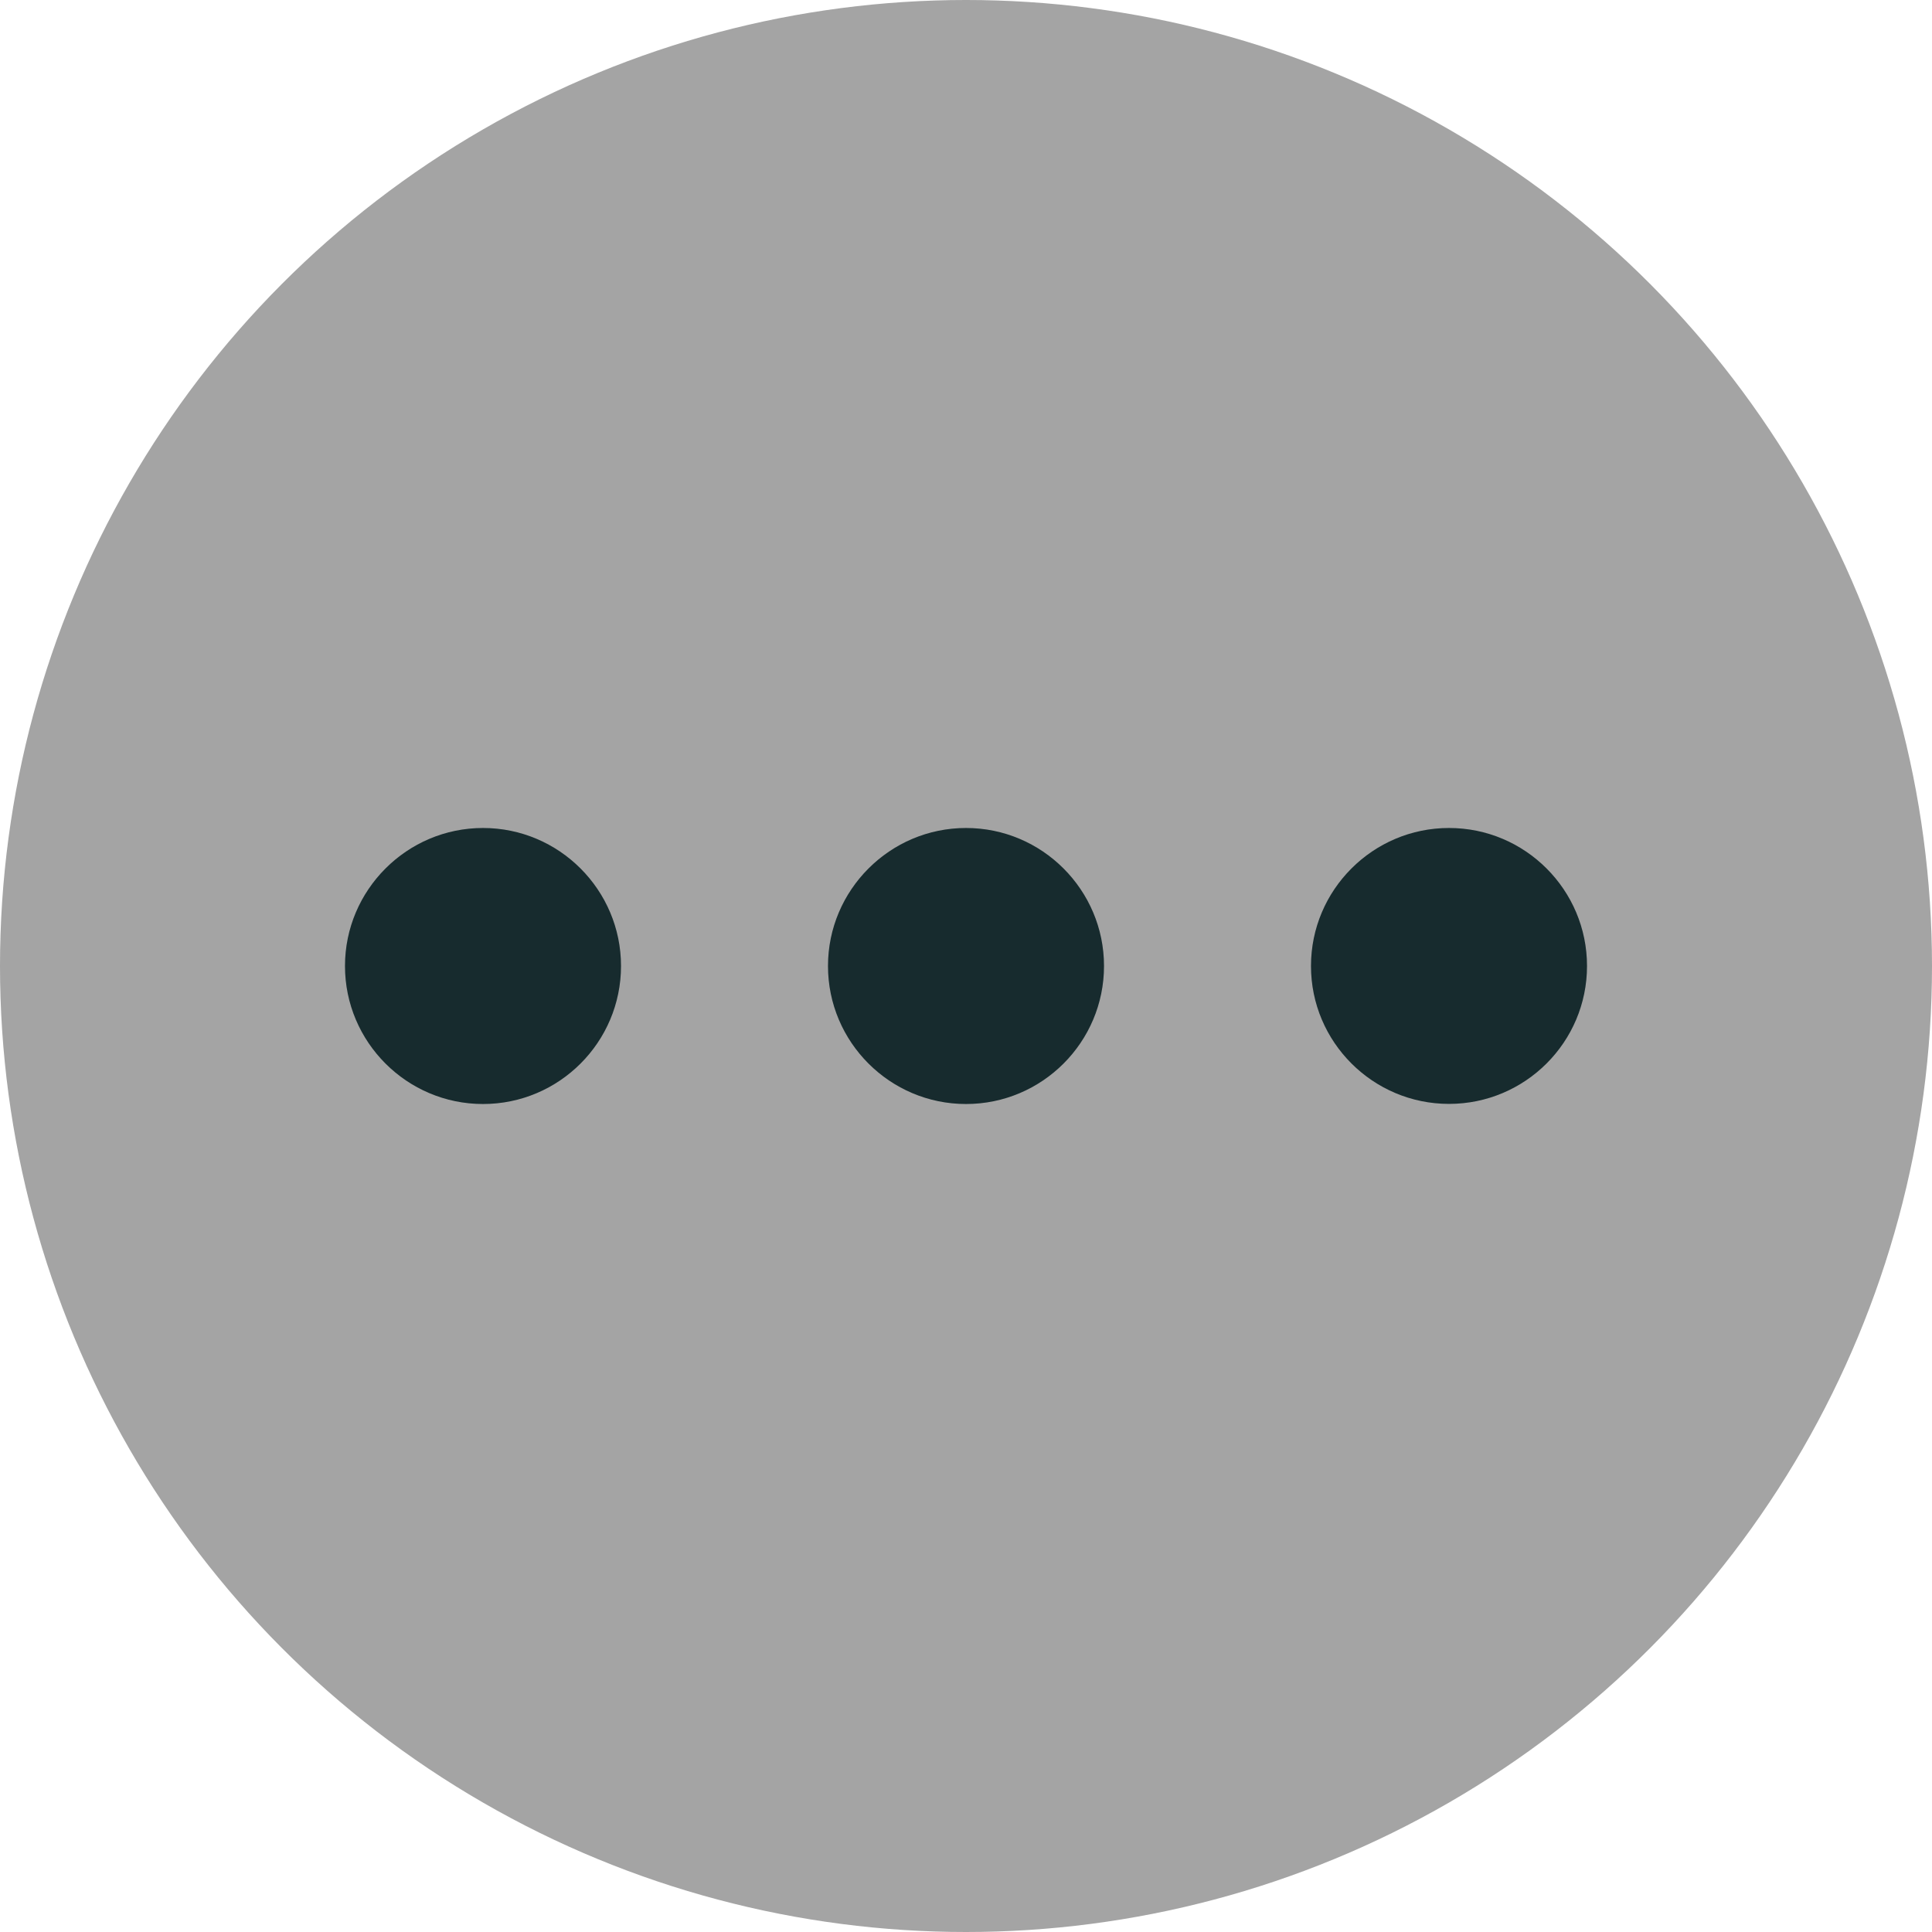 <svg width="16" height="16" viewBox="0 0 16 16" fill="none" xmlns="http://www.w3.org/2000/svg">
<circle cx="8" cy="8" r="8" fill="#A4A4A4"/>
<path d="M8 9.143C7.37 9.143 6.857 8.63 6.857 8C6.857 7.371 7.37 6.857 8 6.857C8.631 6.857 9.143 7.371 9.143 8C9.143 8.63 8.631 9.143 8 9.143Z" fill="#172B2E"/>
<path d="M4 9.143C3.37 9.143 2.857 8.63 2.857 8C2.857 7.371 3.37 6.857 4 6.857C4.631 6.857 5.143 7.371 5.143 8C5.143 8.63 4.631 9.143 4 9.143Z" fill="#172B2E"/>
<path d="M12 9.142C11.37 9.142 10.857 8.63 10.857 8C10.857 7.37 11.37 6.857 12 6.857C12.631 6.857 13.143 7.37 13.143 8C13.143 8.63 12.631 9.142 12 9.142Z" fill="#172B2E"/>
</svg>
